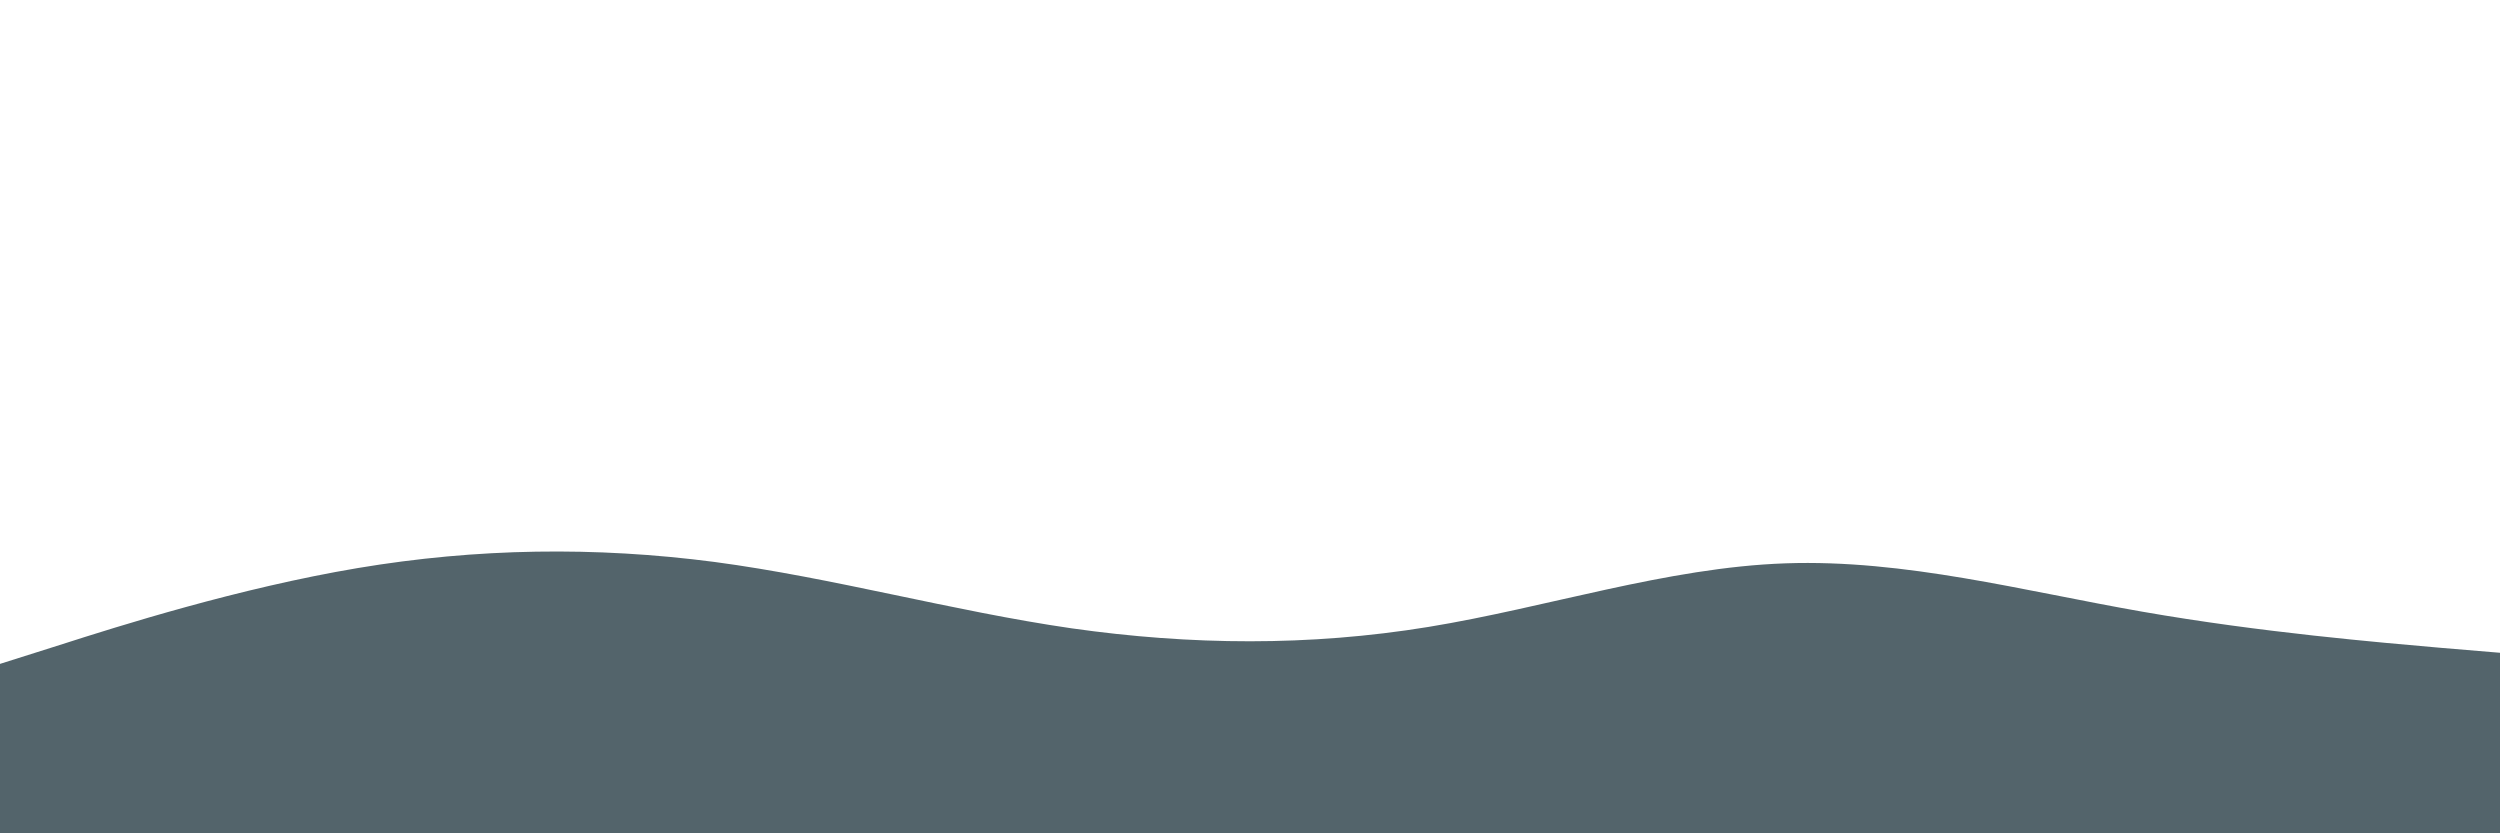 <svg id="visual" viewBox="0 0 900 300" width="900" height="300" xmlns="http://www.w3.org/2000/svg" xmlns:xlink="http://www.w3.org/1999/xlink" version="1.1"><path d="M0 239L21.5 232.2C43 225.3 86 211.7 128.8 204.5C171.7 197.3 214.3 196.7 257.2 202.3C300 208 343 220 385.8 226.2C428.7 232.3 471.3 232.7 514.2 225.7C557 218.7 600 204.3 642.8 202.8C685.7 201.3 728.3 212.7 771.2 220.2C814 227.7 857 231.3 878.5 233.2L900 235L900 301L878.5 301C857 301 814 301 771.2 301C728.3 301 685.7 301 642.8 301C600 301 557 301 514.2 301C471.3 301 428.7 301 385.8 301C343 301 300 301 257.2 301C214.3 301 171.7 301 128.8 301C86 301 43 301 21.5 301L0 301Z" fill="#53646B" stroke-linecap="round" stroke-linejoin="miter"></path></svg>